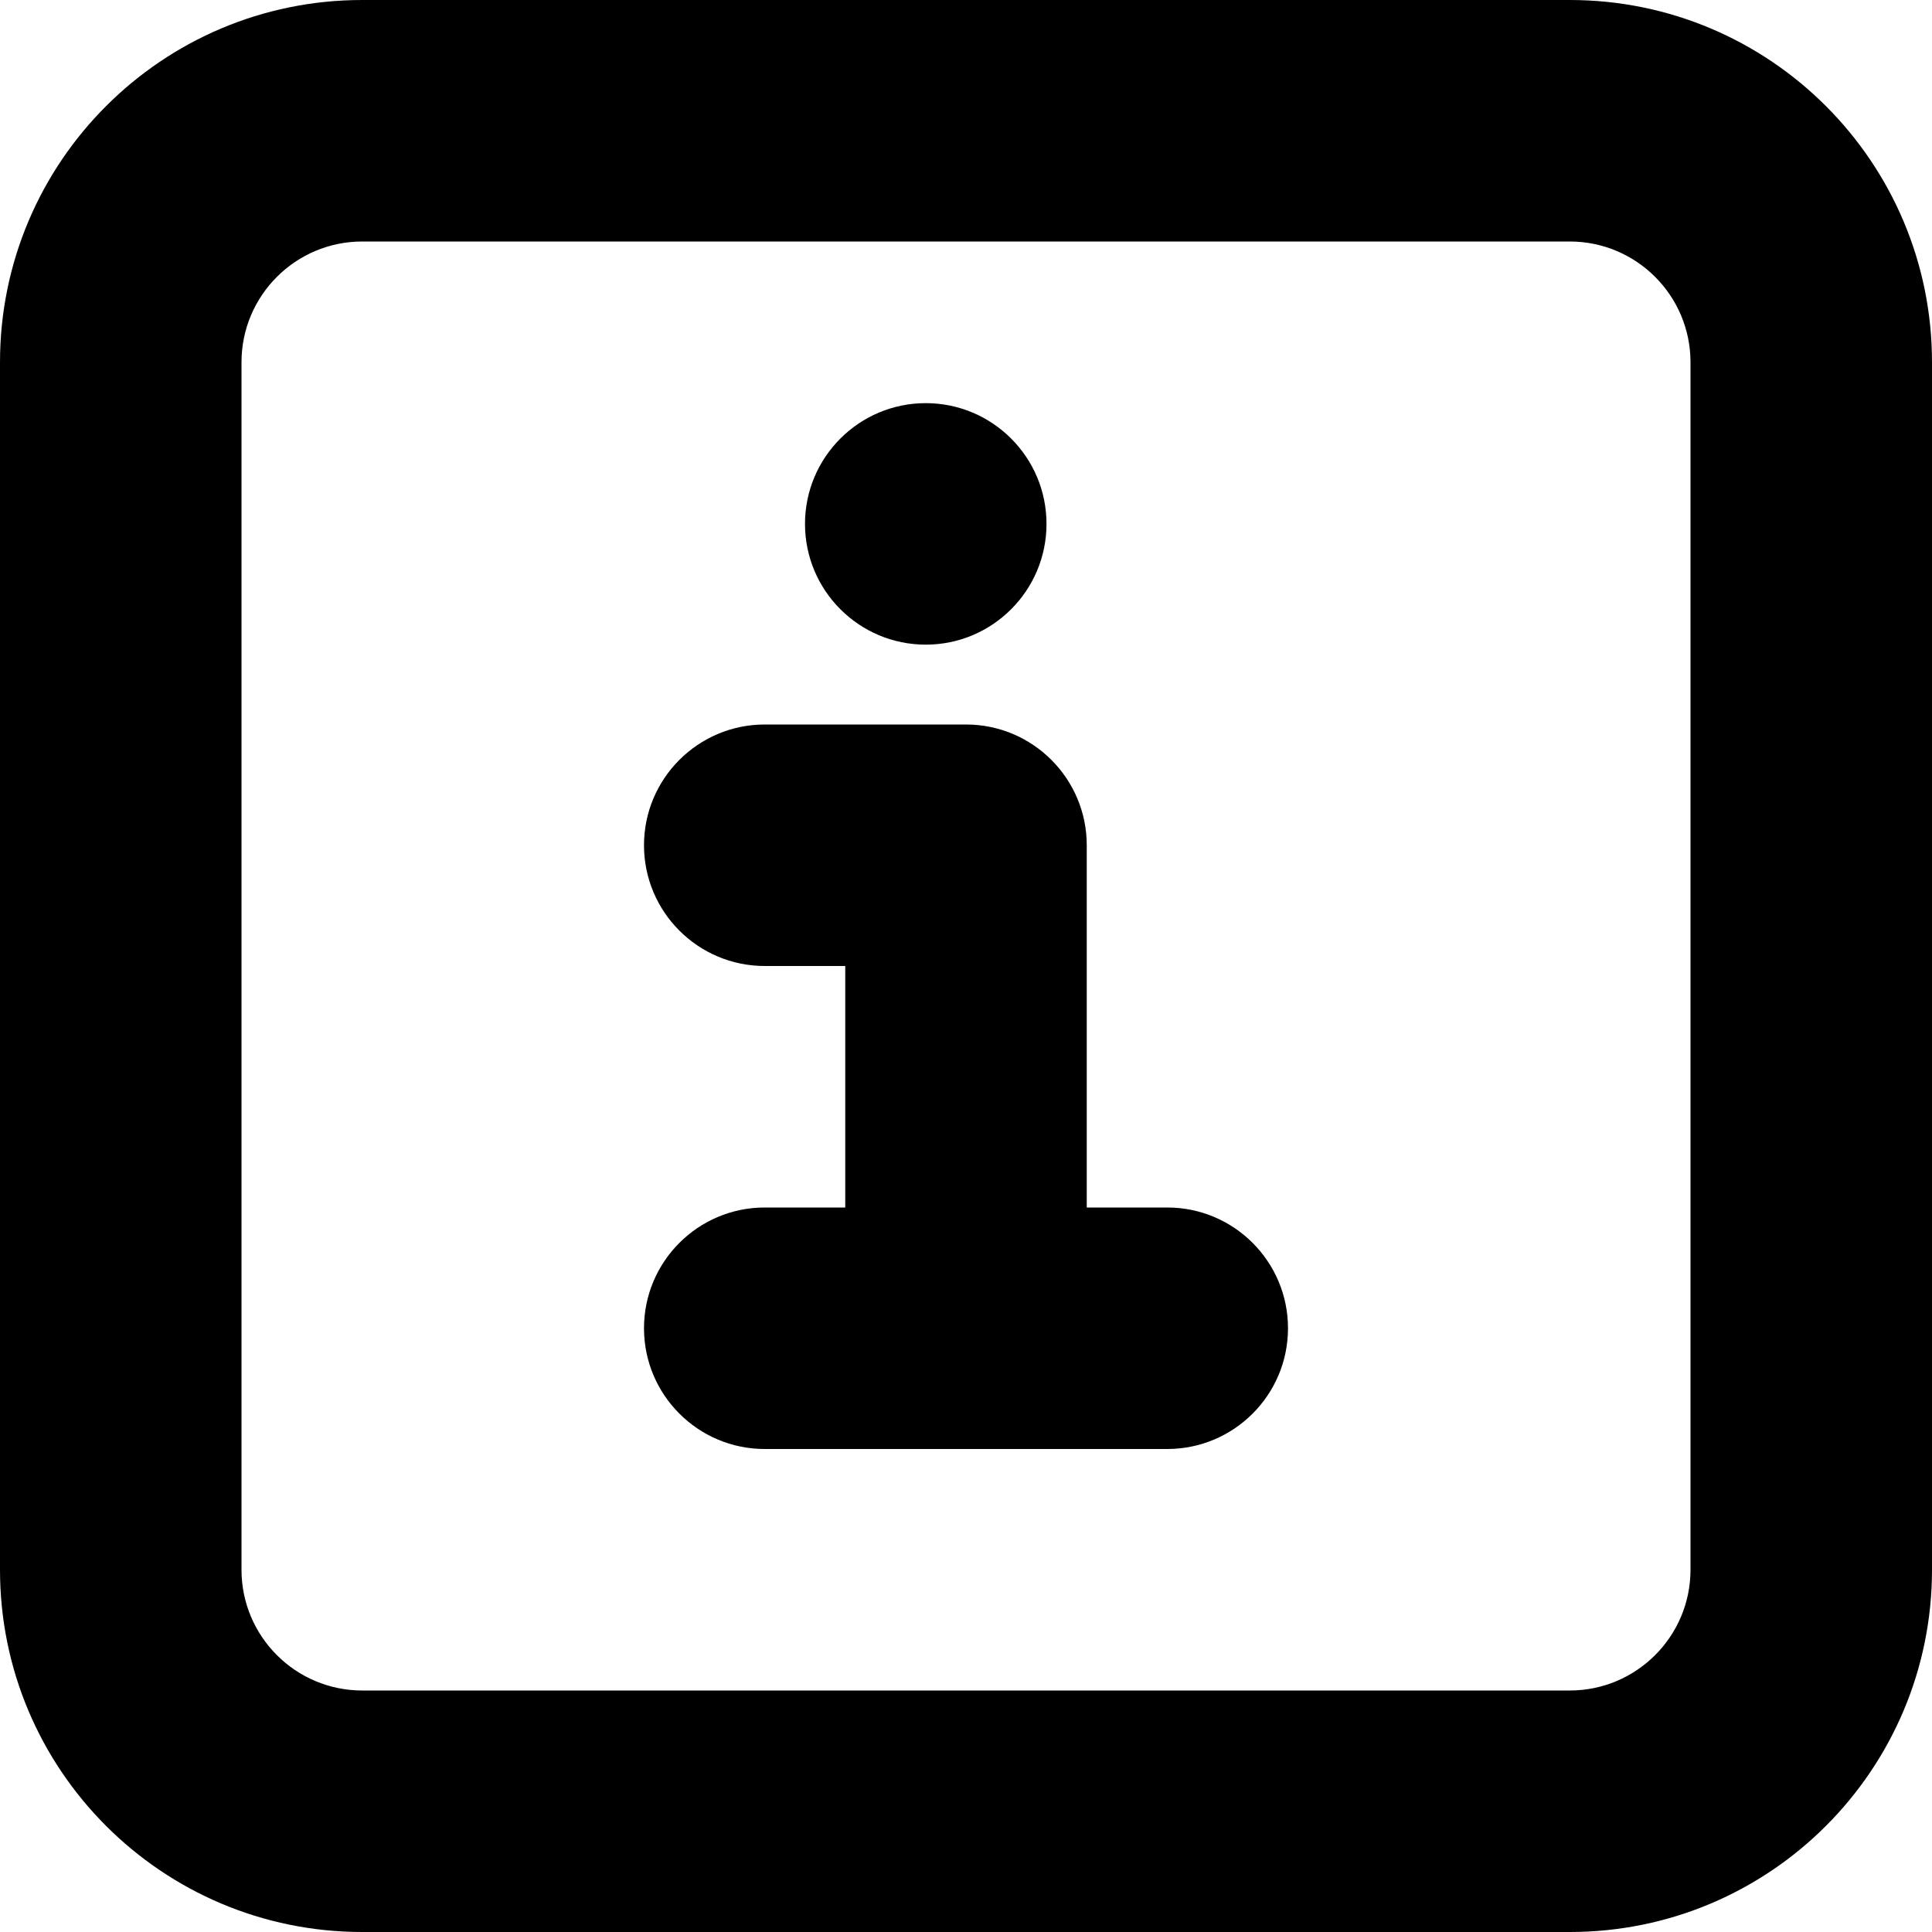 <svg
  width="12"
  height="12"
  viewBox="0 0 12 12"
  fill="none"
  xmlns="http://www.w3.org/2000/svg"
  data-fui-icon="true"
>
  <path
    fill-rule="evenodd"
    clip-rule="evenodd"
    d="M1.5 2.25C1.5 1.836 1.836 1.5 2.25 1.5H9.75C10.164 1.5 10.5 1.836 10.5 2.25V9.75C10.5 10.164 10.164 10.5 9.75 10.5H2.25C1.836 10.5 1.5 10.164 1.5 9.75V2.25ZM2.25 0C1.007 0 0 1.007 0 2.25V9.75C0 10.993 1.007 12 2.25 12H9.75C10.993 12 12 10.993 12 9.75V2.25C12 1.007 10.993 0 9.75 0H2.25ZM4.75 4.5C4.336 4.5 4 4.836 4 5.25C4 5.664 4.336 6 4.75 6H5.25V7.5H4.75C4.336 7.5 4 7.836 4 8.25C4 8.664 4.336 9 4.75 9H5.994L6 9L6.006 9H7.25C7.664 9 8 8.664 8 8.25C8 7.836 7.664 7.5 7.25 7.5H6.75V5.25C6.75 4.836 6.414 4.5 6 4.5H4.75ZM5.75 4.004C6.164 4.004 6.5 3.668 6.5 3.254C6.5 2.84 6.164 2.504 5.75 2.504C5.336 2.504 5 2.84 5 3.254C5 3.668 5.336 4.004 5.75 4.004Z"
    fill="currentColor"
  />
</svg>
